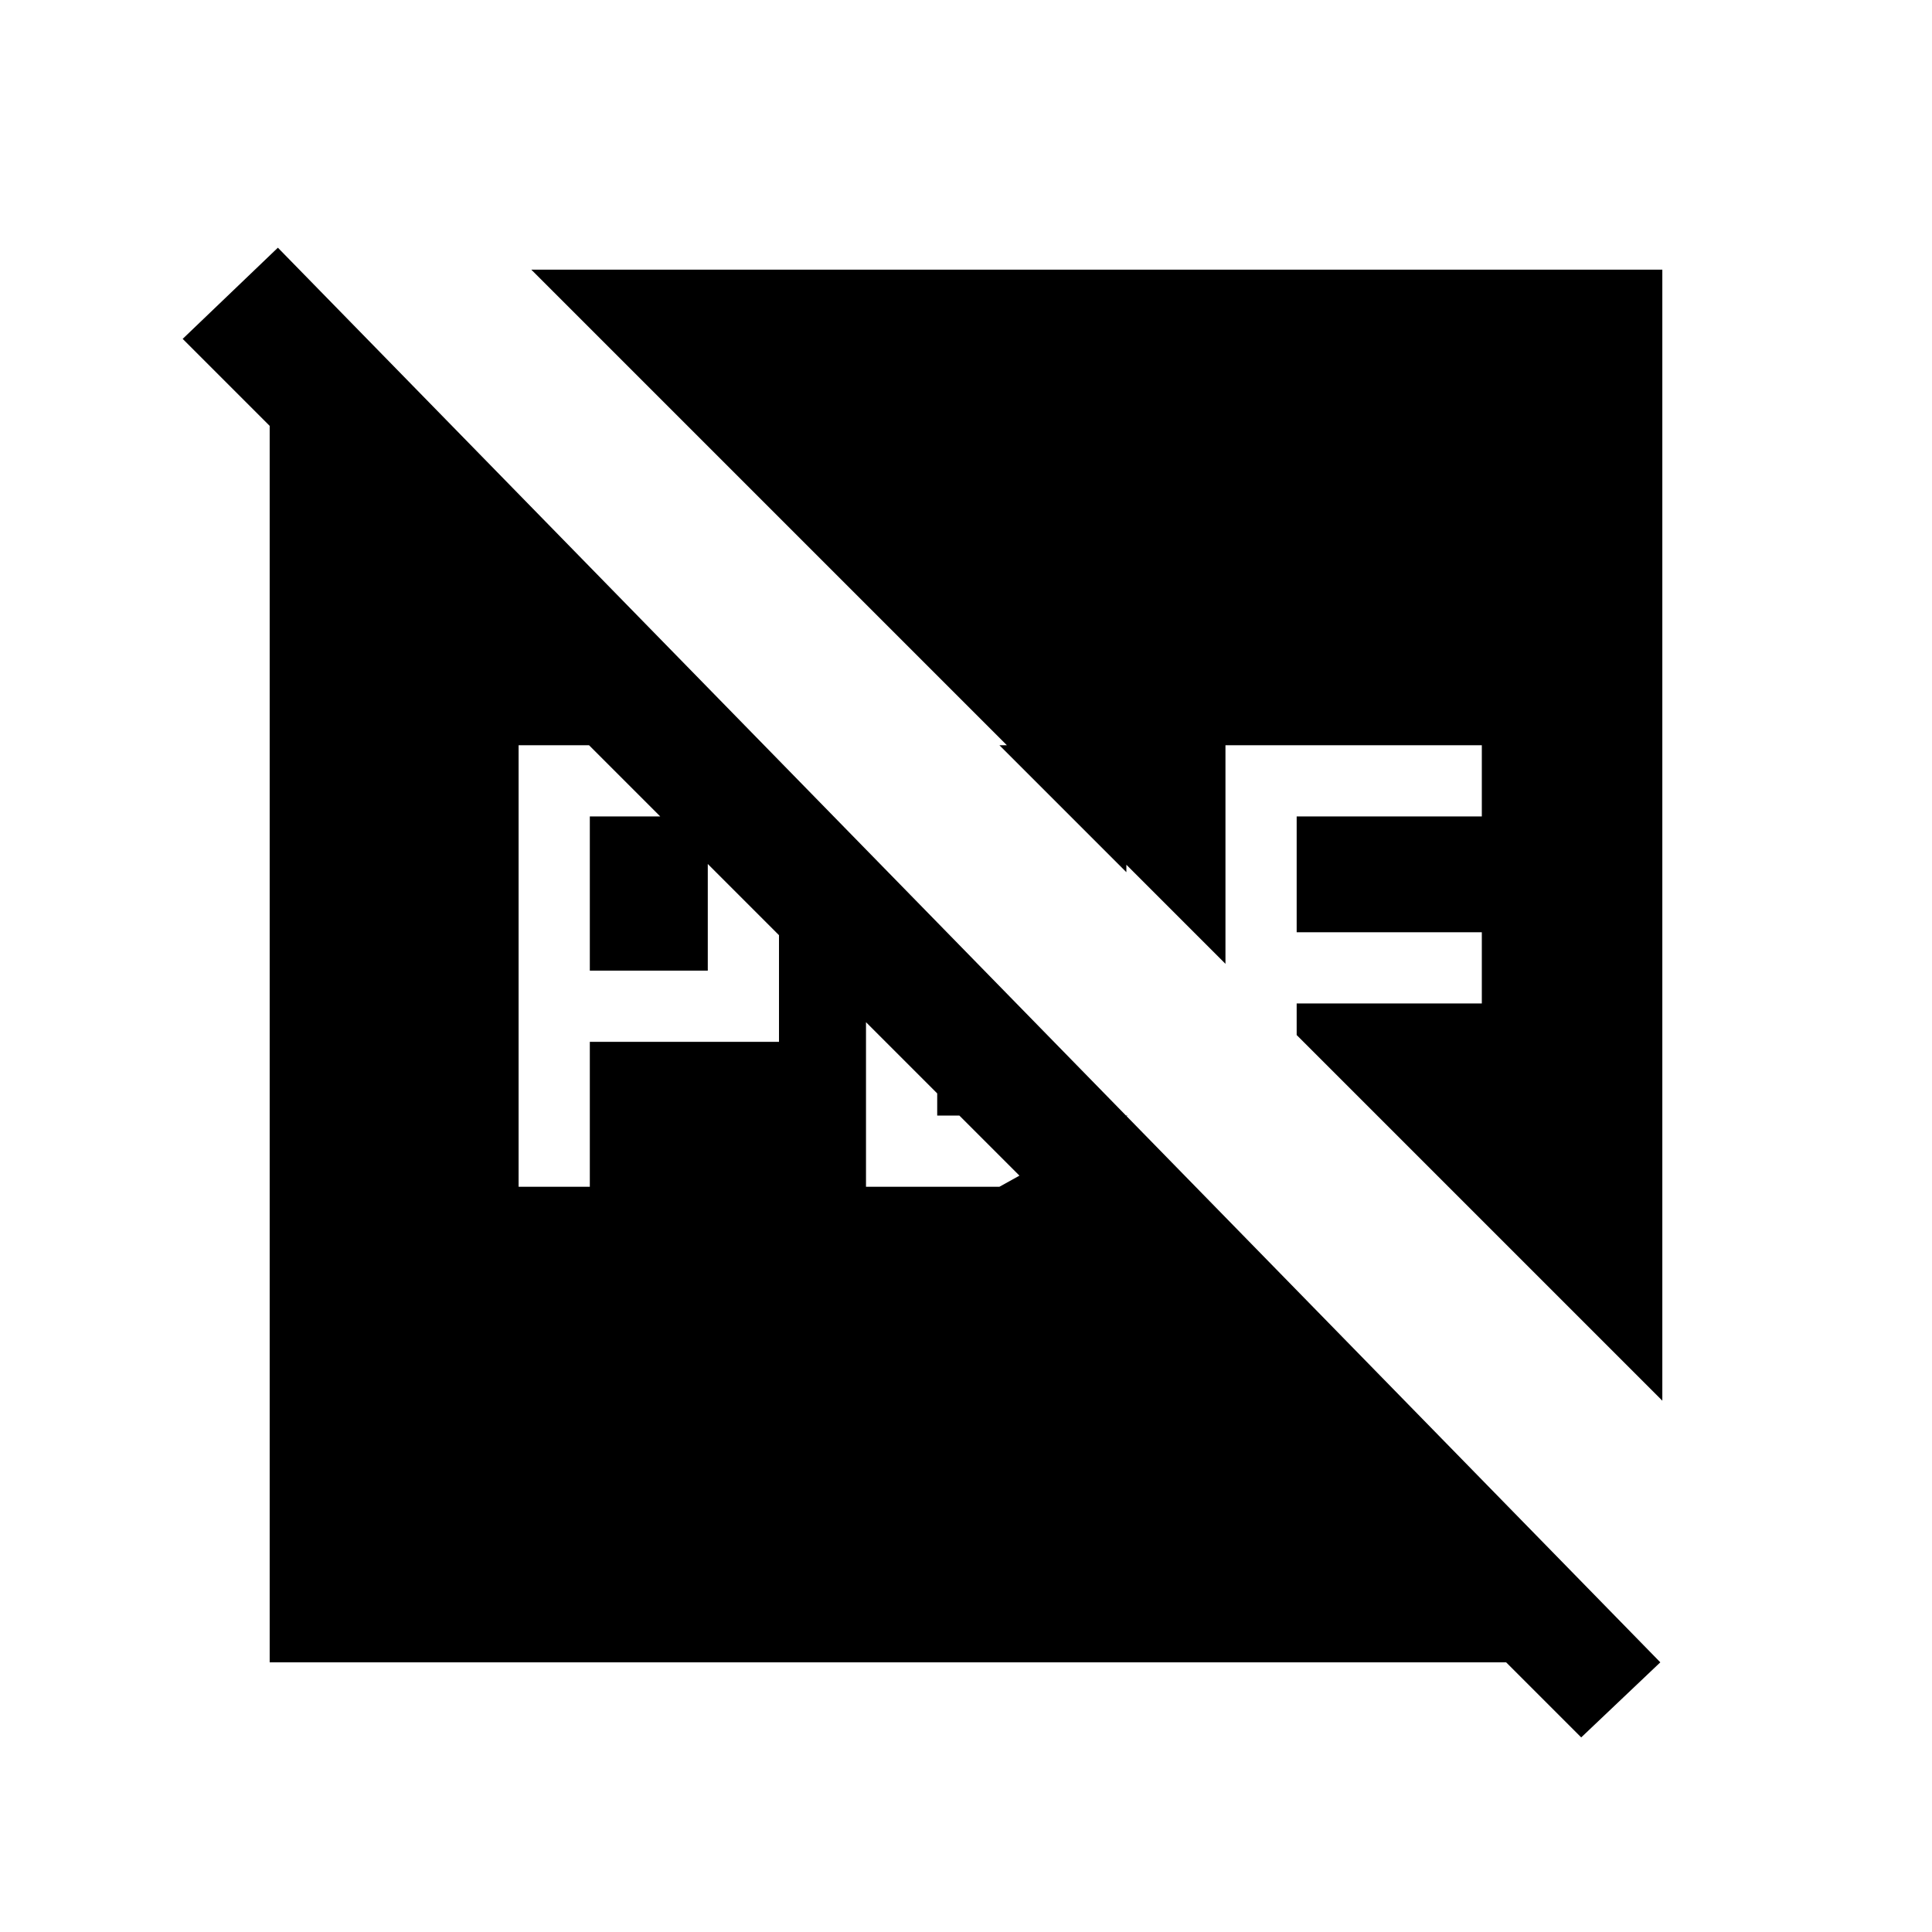 <svg xmlns="http://www.w3.org/2000/svg" height="24" viewBox="0 96 960 960" width="24"><path d="M293.077 578.308v-76.616h58.615v76.616h-58.615Zm-35.385 107.384h35.385v-72h94v-84.307L324 466.308h-66.308v219.384Zm172.616 0h66.307l63.693-35.384h-94.616v-95.616l-35.384-36.384v167.384ZM134 922V241l4.077-21.923L825 922H134Zm651.692 37.308L90.769 264.385l47.308-45.308L825 922l-39.308 37.308ZM264 230h562v562L644.308 610.308v-15.693h92v-35.384h-92v-57.539h92v-35.384H608.923v108.615l-49.231-49.231v3.693l-63.077-63.077h3.693L264 230Z"/></svg>